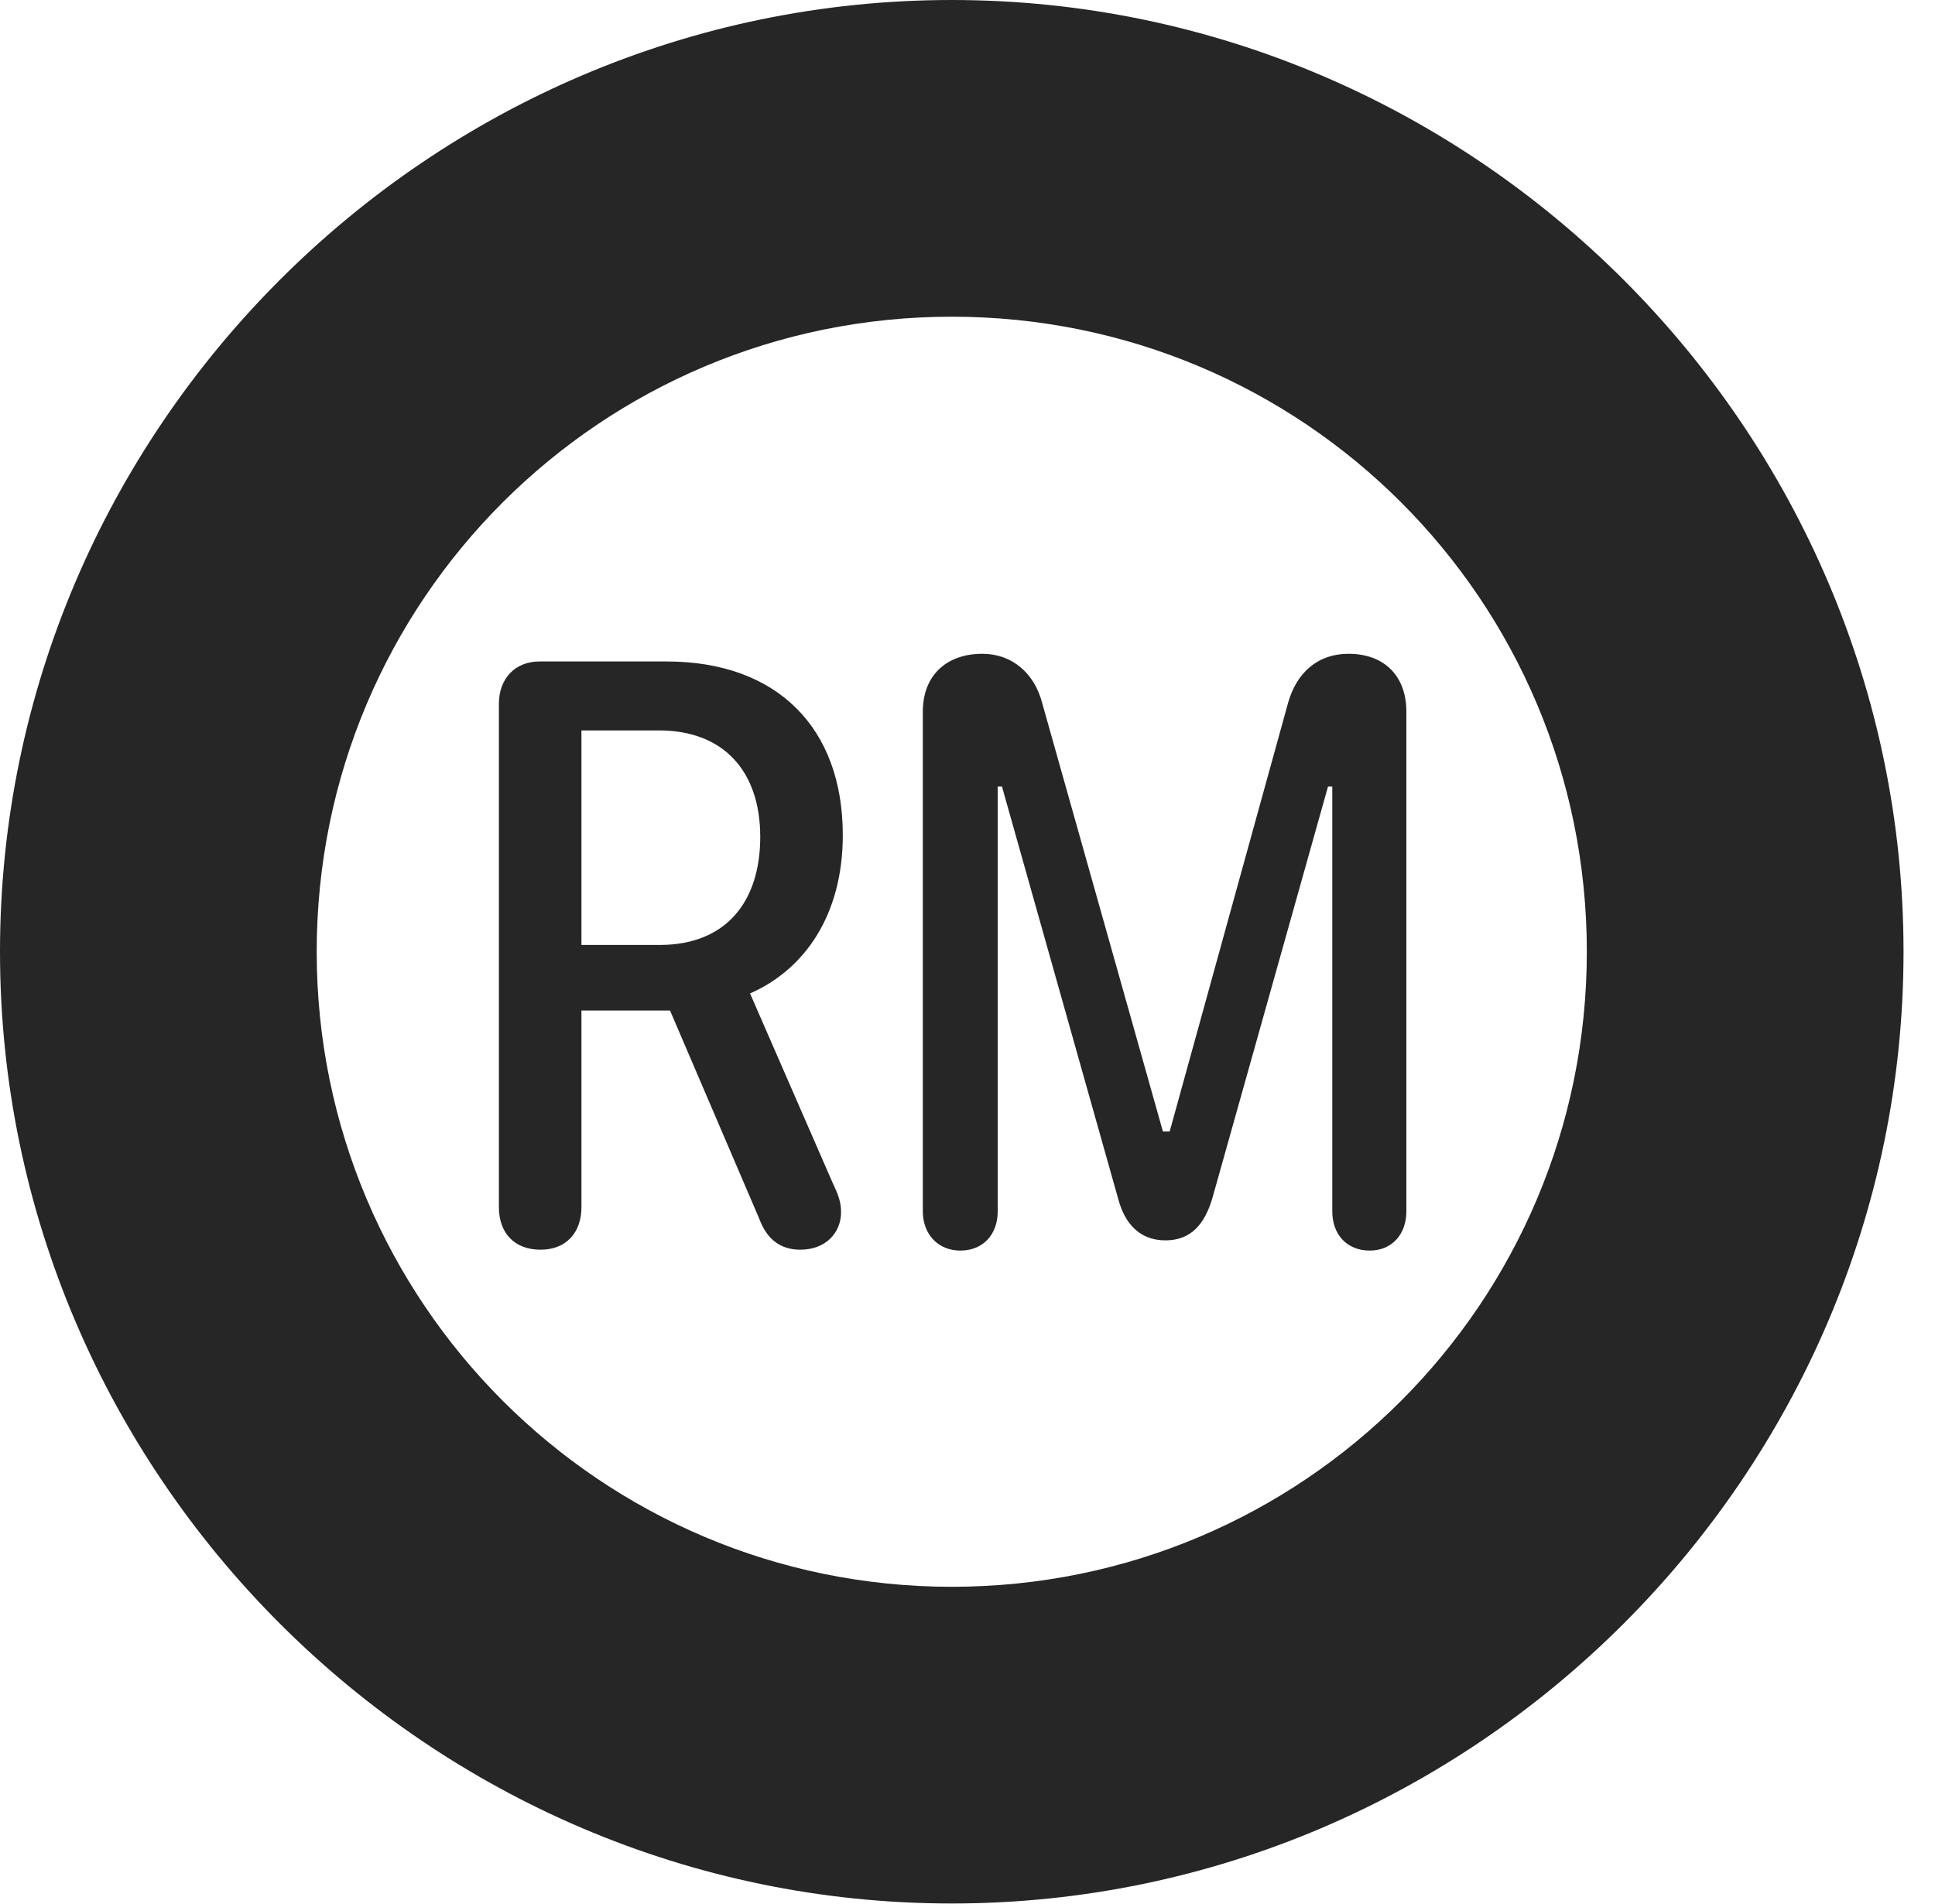 <?xml version="1.0" encoding="UTF-8"?>
<!--Generator: Apple Native CoreSVG 341-->
<!DOCTYPE svg
PUBLIC "-//W3C//DTD SVG 1.1//EN"
       "http://www.w3.org/Graphics/SVG/1.1/DTD/svg11.dtd">
<svg version="1.1" xmlns="http://www.w3.org/2000/svg" xmlns:xlink="http://www.w3.org/1999/xlink" viewBox="0 0 22.197 21.846">
 <g>
  <rect height="21.846" opacity="0" width="22.197" x="0" y="0"/>
  <path d="M10.918 21.836C16.914 21.836 21.836 16.914 21.836 10.918C21.836 4.922 16.914 0 10.918 0C4.922 0 0 4.922 0 10.918C0 16.914 4.922 21.836 10.918 21.836ZM10.918 18.203C6.895 18.203 3.633 14.941 3.633 10.918C3.633 6.885 6.895 3.633 10.918 3.633C14.951 3.633 18.203 6.885 18.203 10.918C18.203 14.941 14.951 18.203 10.918 18.203Z" fill="black" fill-opacity="0.85"/>
  <path d="M6.201 14.336C6.494 14.336 6.67 14.141 6.67 13.848L6.67 11.592L7.686 11.592L8.711 13.984C8.799 14.219 8.955 14.336 9.18 14.336C9.473 14.336 9.648 14.141 9.648 13.906C9.648 13.789 9.619 13.711 9.541 13.545L8.604 11.396C9.229 11.123 9.668 10.498 9.668 9.58C9.668 8.35 8.916 7.588 7.646 7.588L6.191 7.588C5.908 7.588 5.723 7.783 5.723 8.076L5.723 13.848C5.723 14.141 5.898 14.336 6.201 14.336ZM6.67 10.84L6.67 8.379L7.559 8.379C8.301 8.379 8.721 8.848 8.721 9.6C8.721 10.342 8.33 10.84 7.568 10.84ZM11.016 14.346C11.279 14.346 11.445 14.16 11.445 13.896L11.445 9.023L11.494 9.023L12.832 13.77C12.9 14.014 13.057 14.229 13.369 14.229C13.662 14.229 13.818 14.043 13.906 13.75L15.234 9.023L15.283 9.023L15.283 13.896C15.283 14.16 15.449 14.346 15.713 14.346C15.967 14.346 16.133 14.16 16.133 13.896L16.133 8.164C16.133 7.754 15.879 7.5 15.469 7.5C15.117 7.5 14.873 7.715 14.775 8.066L13.418 12.979L13.34 12.979L11.953 8.057C11.865 7.725 11.611 7.5 11.27 7.5C10.85 7.5 10.586 7.754 10.586 8.164L10.586 13.896C10.586 14.16 10.762 14.346 11.016 14.346Z" fill="black" fill-opacity="0.85"/>
 </g>
</svg>
